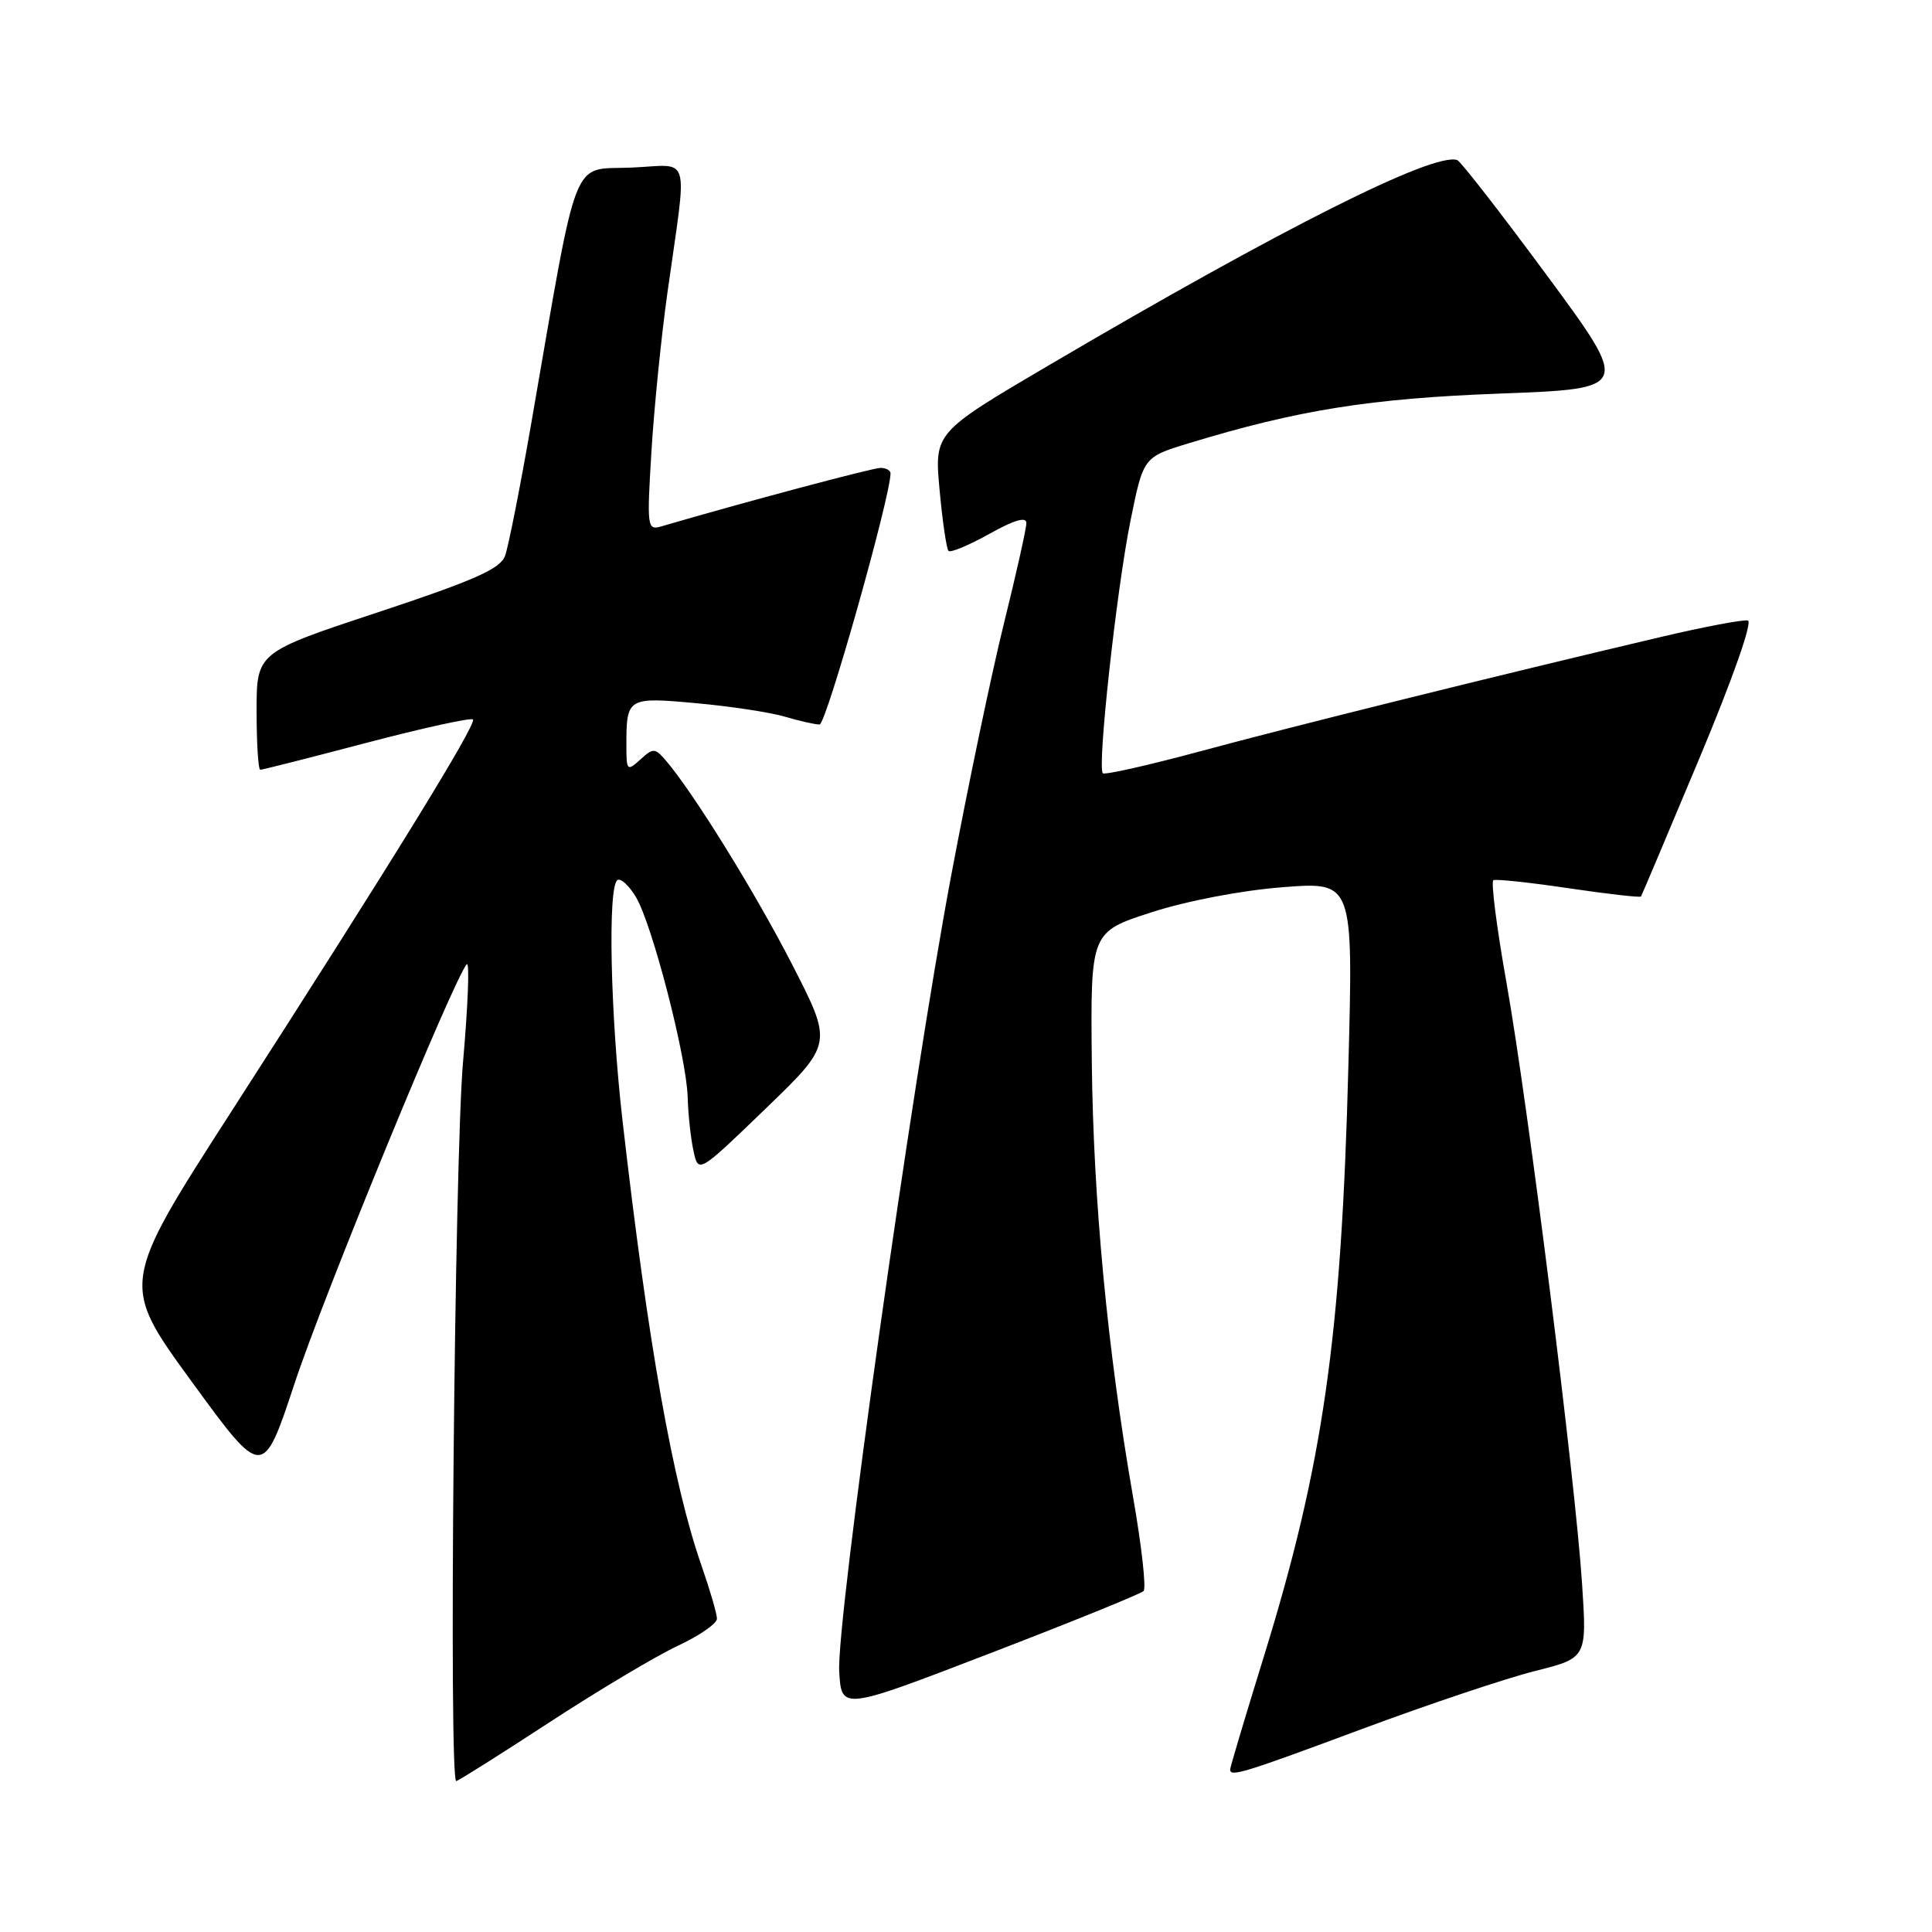 <?xml version="1.0" encoding="UTF-8" standalone="no"?>
<!DOCTYPE svg PUBLIC "-//W3C//DTD SVG 1.1//EN" "http://www.w3.org/Graphics/SVG/1.1/DTD/svg11.dtd" >
<svg xmlns="http://www.w3.org/2000/svg" xmlns:xlink="http://www.w3.org/1999/xlink" version="1.1" viewBox="0 0 256 256">
 <g >
 <path fill="currentColor"
d=" M 72.75 228.25 C 79.28 223.99 86.95 219.41 89.81 218.08 C 92.66 216.75 95.00 215.13 95.00 214.49 C 95.00 213.84 94.07 210.66 92.94 207.41 C 89.16 196.58 85.87 178.03 82.49 148.51 C 80.87 134.38 80.51 117.42 81.82 116.61 C 82.27 116.34 83.37 117.36 84.28 118.89 C 86.44 122.55 90.97 140.08 91.12 145.36 C 91.18 147.64 91.53 150.85 91.89 152.50 C 92.54 155.50 92.54 155.50 101.44 146.91 C 110.35 138.31 110.35 138.31 105.02 127.91 C 100.10 118.30 91.82 104.94 88.20 100.74 C 86.78 99.10 86.55 99.09 84.84 100.65 C 83.09 102.23 83.00 102.14 83.00 98.74 C 83.00 92.43 83.15 92.34 92.28 93.18 C 96.80 93.59 102.07 94.39 103.99 94.96 C 105.91 95.53 107.99 96.00 108.60 96.00 C 109.47 96.00 118.00 65.79 118.00 62.72 C 118.00 62.32 117.40 62.00 116.67 62.00 C 115.62 62.00 98.63 66.53 87.59 69.76 C 85.76 70.29 85.71 69.84 86.32 59.82 C 86.67 54.05 87.62 44.64 88.42 38.91 C 91.10 19.76 91.71 21.88 83.59 22.21 C 75.60 22.54 76.71 19.70 70.41 56.00 C 68.93 64.53 67.36 72.47 66.92 73.66 C 66.28 75.38 62.90 76.88 50.06 81.14 C 34.00 86.45 34.00 86.45 34.00 94.23 C 34.00 98.50 34.22 102.00 34.49 102.00 C 34.77 102.00 41.11 100.39 48.59 98.42 C 56.06 96.46 62.40 95.07 62.67 95.33 C 63.22 95.89 51.76 114.50 30.64 147.31 C 15.96 170.12 15.96 170.12 25.40 183.07 C 34.83 196.01 34.83 196.01 39.05 183.26 C 42.92 171.56 60.22 129.47 61.85 127.77 C 62.24 127.38 62.01 133.23 61.35 140.77 C 60.23 153.56 59.45 236.00 60.45 236.00 C 60.69 236.00 66.23 232.51 72.75 228.25 Z  M 180.56 229.07 C 189.33 225.81 199.60 222.37 203.39 221.42 C 210.28 219.69 210.28 219.69 209.63 209.83 C 208.73 196.08 202.46 146.21 199.62 130.23 C 198.32 122.93 197.54 116.81 197.88 116.63 C 198.22 116.46 202.72 116.93 207.87 117.70 C 213.03 118.46 217.33 118.95 217.44 118.79 C 217.55 118.63 221.02 110.40 225.17 100.50 C 229.58 89.97 232.25 82.39 231.60 82.22 C 230.99 82.07 225.77 83.06 220.00 84.42 C 198.63 89.45 171.14 96.27 159.04 99.55 C 152.19 101.40 146.38 102.71 146.13 102.46 C 145.37 101.70 147.95 78.11 149.79 69.03 C 151.50 60.57 151.50 60.57 157.50 58.74 C 171.99 54.32 181.59 52.79 198.77 52.15 C 216.04 51.50 216.04 51.50 204.98 36.50 C 198.89 28.25 193.54 21.37 193.09 21.21 C 190.00 20.13 169.92 30.21 139.15 48.30 C 123.80 57.32 123.80 57.32 124.50 64.91 C 124.88 69.09 125.42 72.72 125.68 73.00 C 125.94 73.27 128.37 72.26 131.08 70.75 C 134.38 68.90 136.00 68.43 136.00 69.30 C 136.00 70.02 134.67 75.98 133.04 82.55 C 131.41 89.12 128.26 104.17 126.04 116.00 C 120.81 143.77 110.82 214.79 111.20 221.48 C 111.50 226.65 111.50 226.65 131.19 219.07 C 142.01 214.91 151.17 211.19 151.53 210.82 C 151.90 210.45 151.27 204.82 150.13 198.32 C 146.75 178.96 144.86 158.96 144.67 140.70 C 144.50 123.50 144.50 123.50 152.56 120.89 C 157.27 119.37 164.51 117.98 169.97 117.56 C 179.31 116.83 179.31 116.83 178.67 141.16 C 177.74 177.29 175.33 194.09 167.40 219.72 C 164.98 227.54 163.00 234.18 163.00 234.47 C 163.00 235.49 164.73 234.96 180.56 229.07 Z "/>
</g>
</svg>
